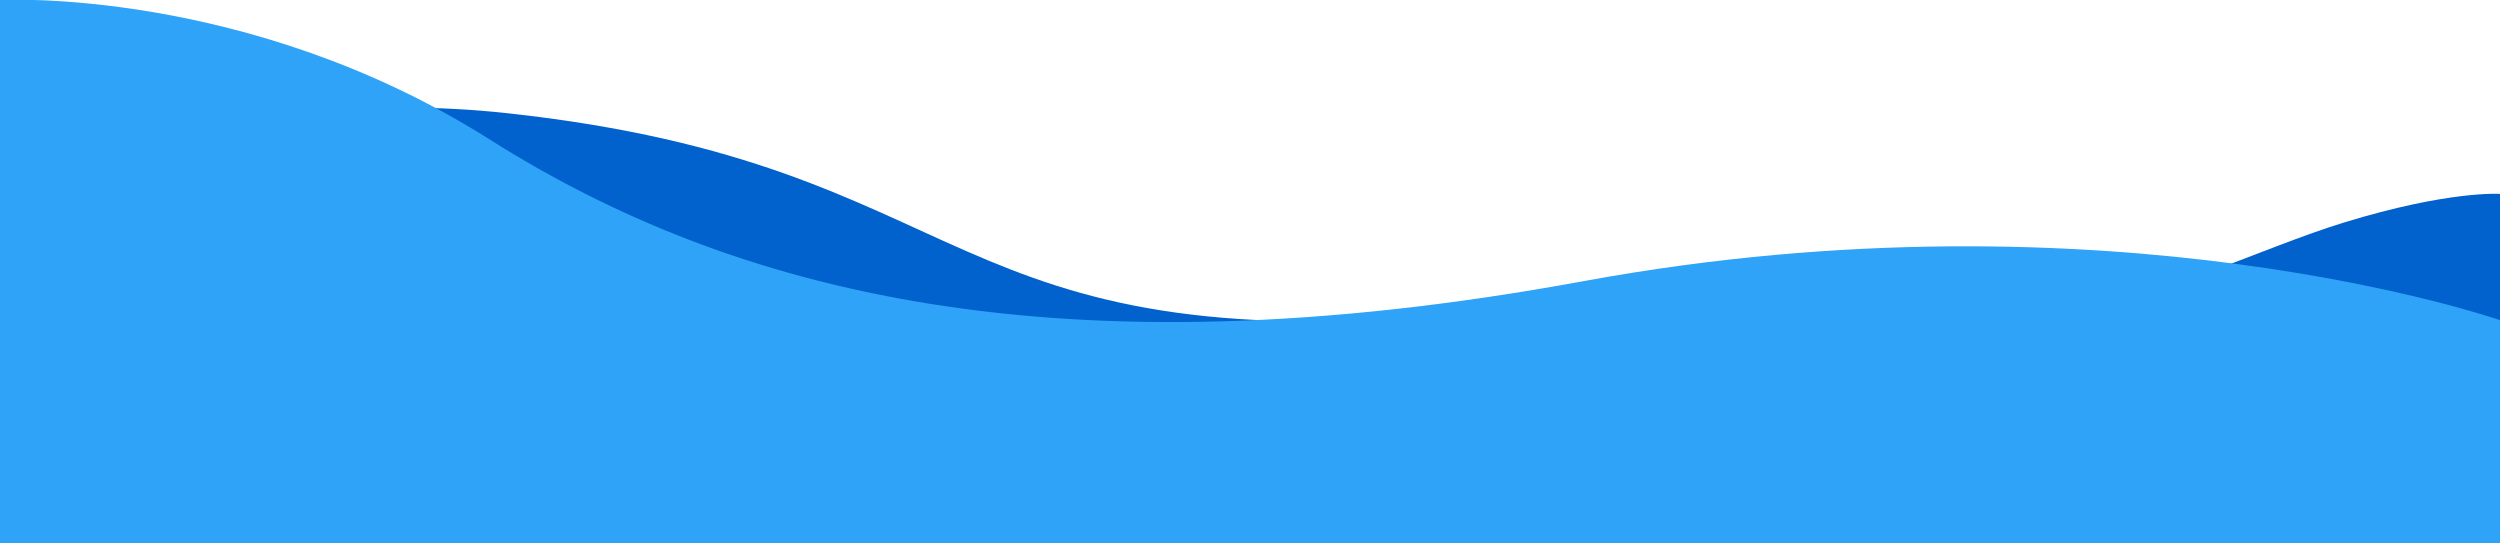 <svg xmlns="http://www.w3.org/2000/svg" width="1921" height="417" viewBox="0 0 1921 417">
  <defs>
    <style>
      .cls-1 {
        fill: #0161cd;
      }

      .cls-1, .cls-2 {
        fill-rule: evenodd;
      }

      .cls-2 {
        fill: #2fa3f7;
      }
    </style>
  </defs>
  <path id="Shape_1_copy" data-name="Shape 1 copy" class="cls-1" d="M0,417V146S171.571,63.152,390,87c367.7,40.145,326.855,191.758,741,154,194.88-17.767,298.18,22.273,438,5,72.77-8.99,169.03-55.708,232-75,81.07-24.837,120-22,120-22V417H0Z"/>
  <path class="cls-2" d="M0,417V0S190.287-10.433,376,107s436.421,183.367,841,109,704,30,704,30V417H0Z"/>
</svg>
